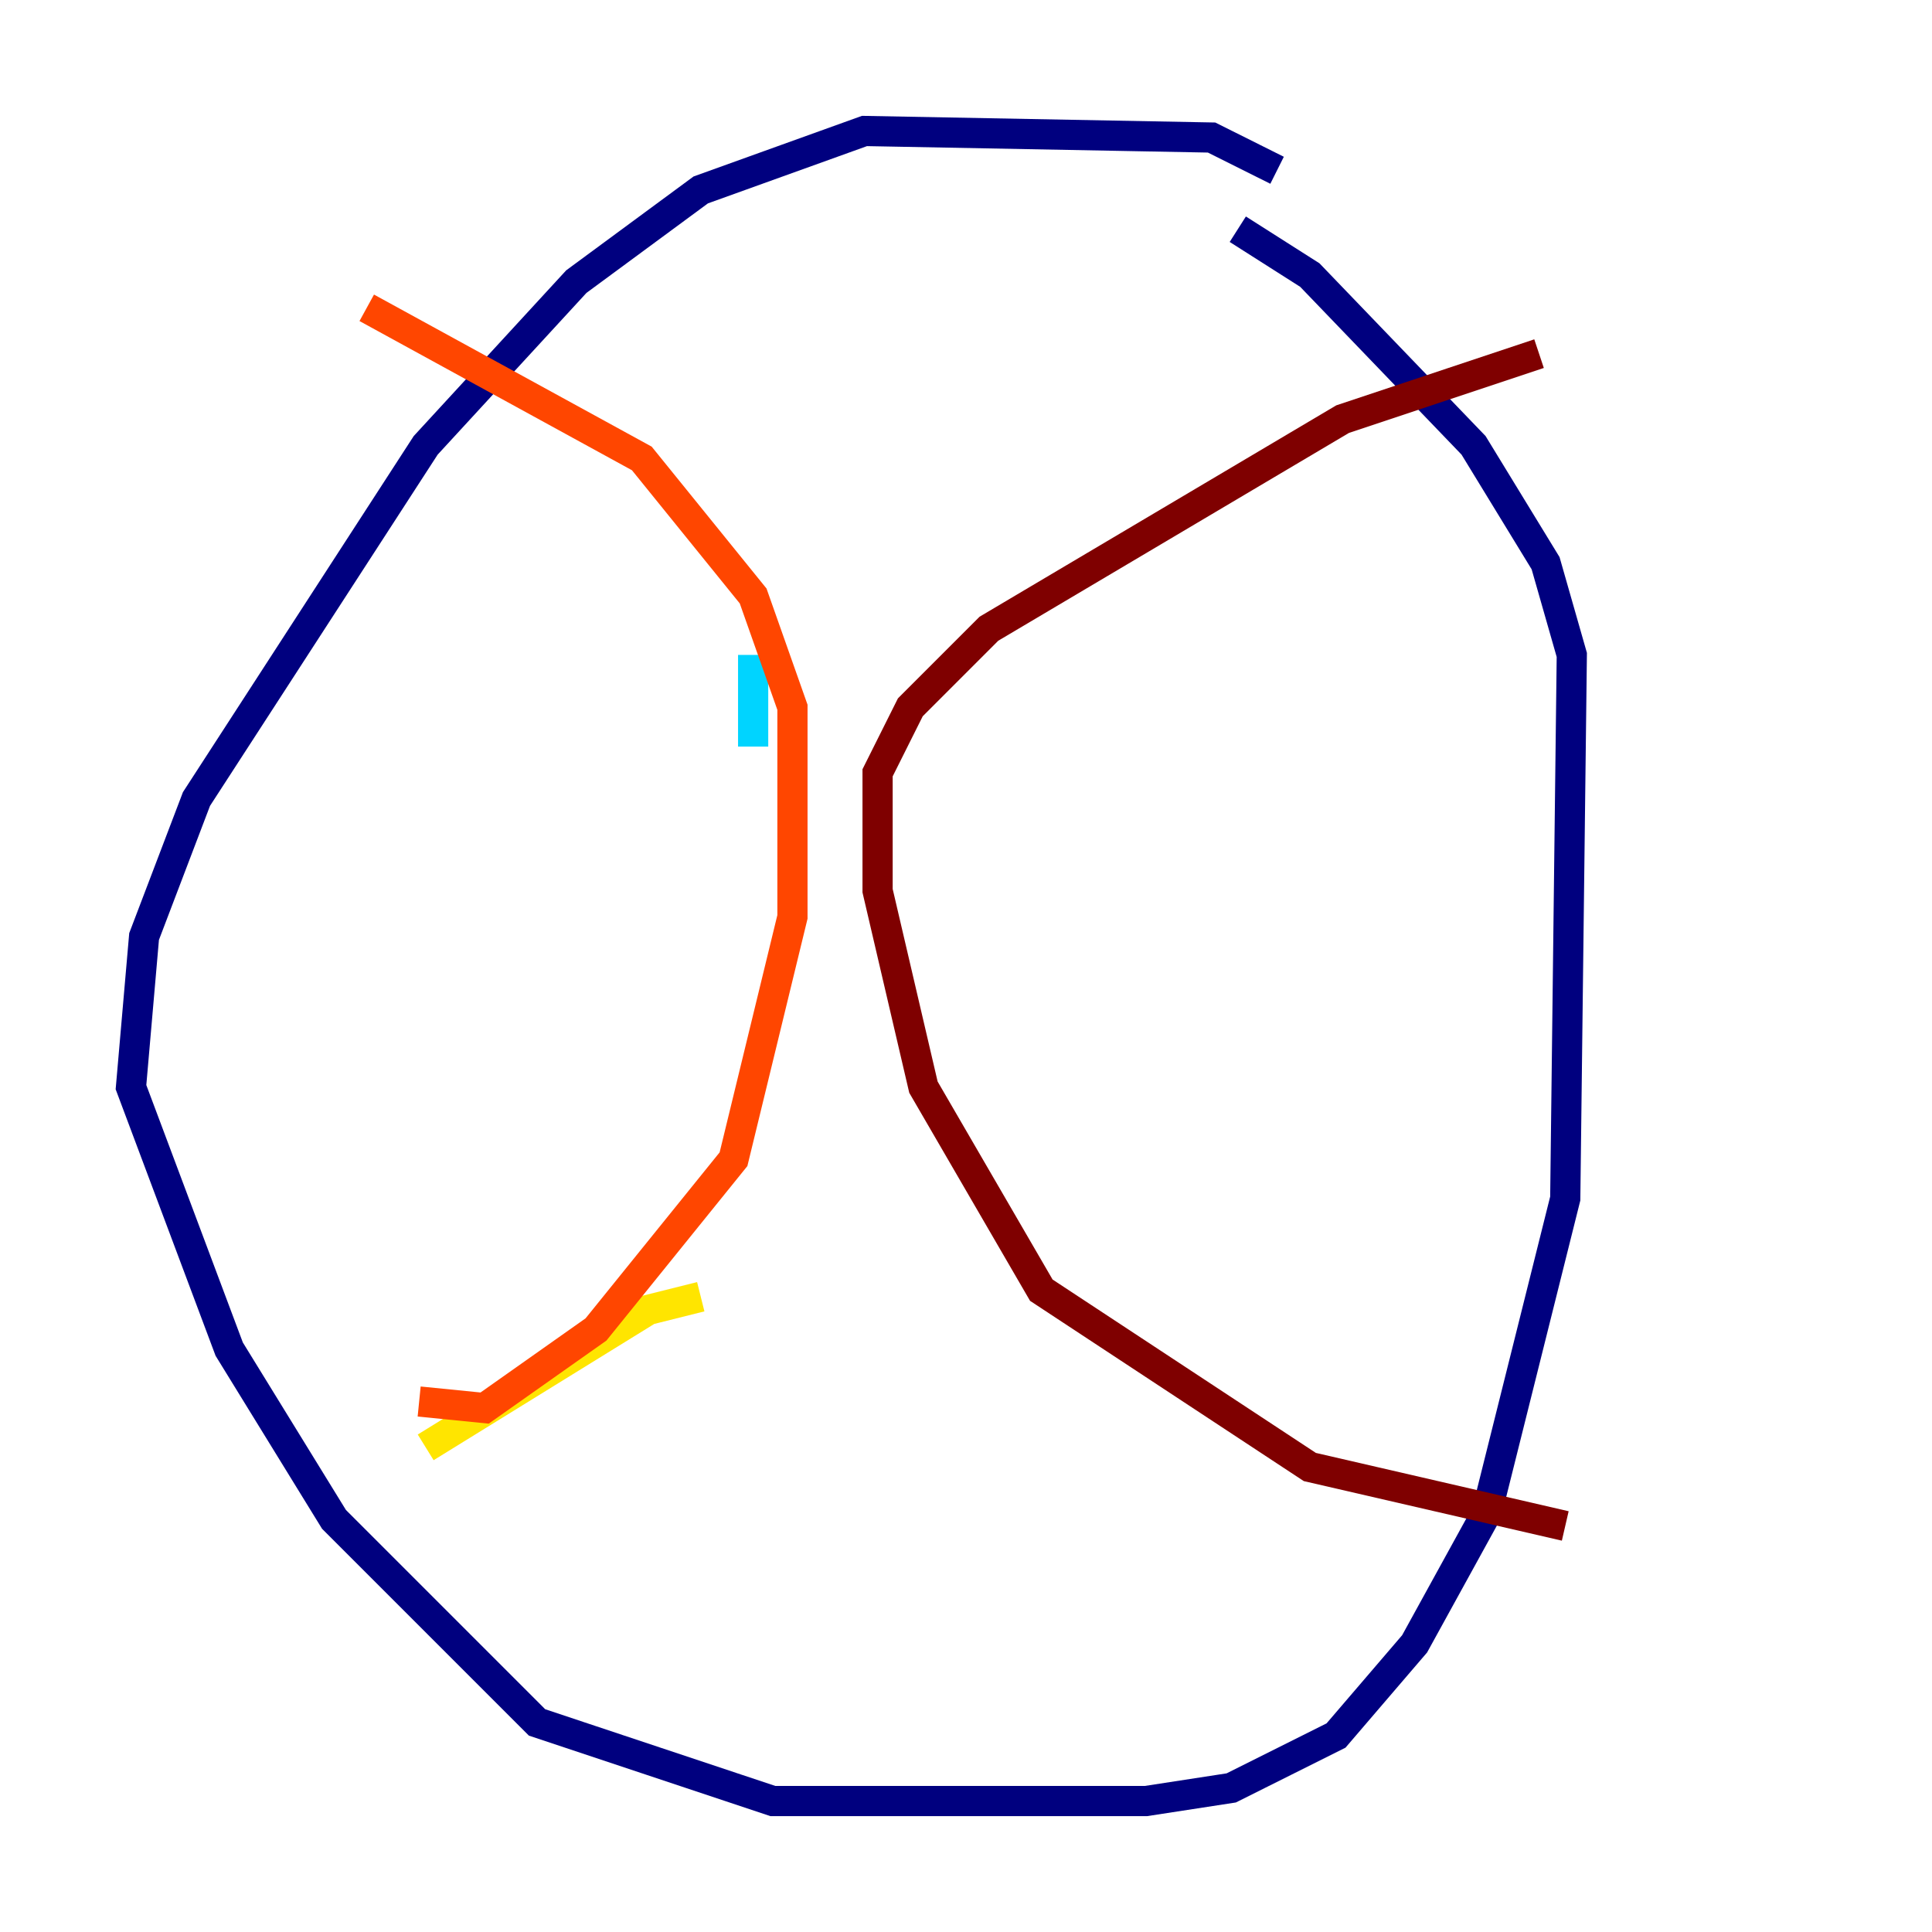<?xml version="1.0" encoding="utf-8" ?>
<svg baseProfile="tiny" height="128" version="1.2" viewBox="0,0,128,128" width="128" xmlns="http://www.w3.org/2000/svg" xmlns:ev="http://www.w3.org/2001/xml-events" xmlns:xlink="http://www.w3.org/1999/xlink"><defs /><polyline fill="none" points="84.61,11.281 80.271,9.112 57.275,8.678 46.427,12.583 38.183,18.658 28.203,29.505 13.017,52.936 9.546,62.047 8.678,72.027 15.186,89.383 22.129,100.664 35.58,114.115 51.2,119.322 75.932,119.322 81.573,118.454 88.515,114.983 93.722,108.909 98.495,100.231 103.702,79.403 104.136,43.39 102.4,37.315 97.627,29.505 86.78,18.224 82.007,15.186" stroke="#00007f" stroke-width="2" /><polyline fill="none" points="45.125,26.902 45.125,26.902" stroke="#0028ff" stroke-width="2" /><polyline fill="none" points="49.898,43.39 49.898,49.464" stroke="#00d4ff" stroke-width="2" /><polyline fill="none" points="51.2,64.217 51.2,64.217" stroke="#7cff79" stroke-width="2" /><polyline fill="none" points="46.427,85.912 42.956,86.78 28.203,95.891" stroke="#ffe500" stroke-width="2" /><polyline fill="none" points="27.77,92.854 32.108,93.288 39.485,88.081 48.597,76.8 52.502,60.746 52.502,46.861 49.898,39.485 42.522,30.373 24.298,20.393" stroke="#ff4600" stroke-width="2" /><polyline fill="none" points="101.966,23.43 88.949,27.77 65.519,41.654 60.312,46.861 58.142,51.2 58.142,59.01 61.18,72.027 68.99,85.478 86.78,97.193 103.702,101.098" stroke="#7f0000" stroke-width="2" /></svg>